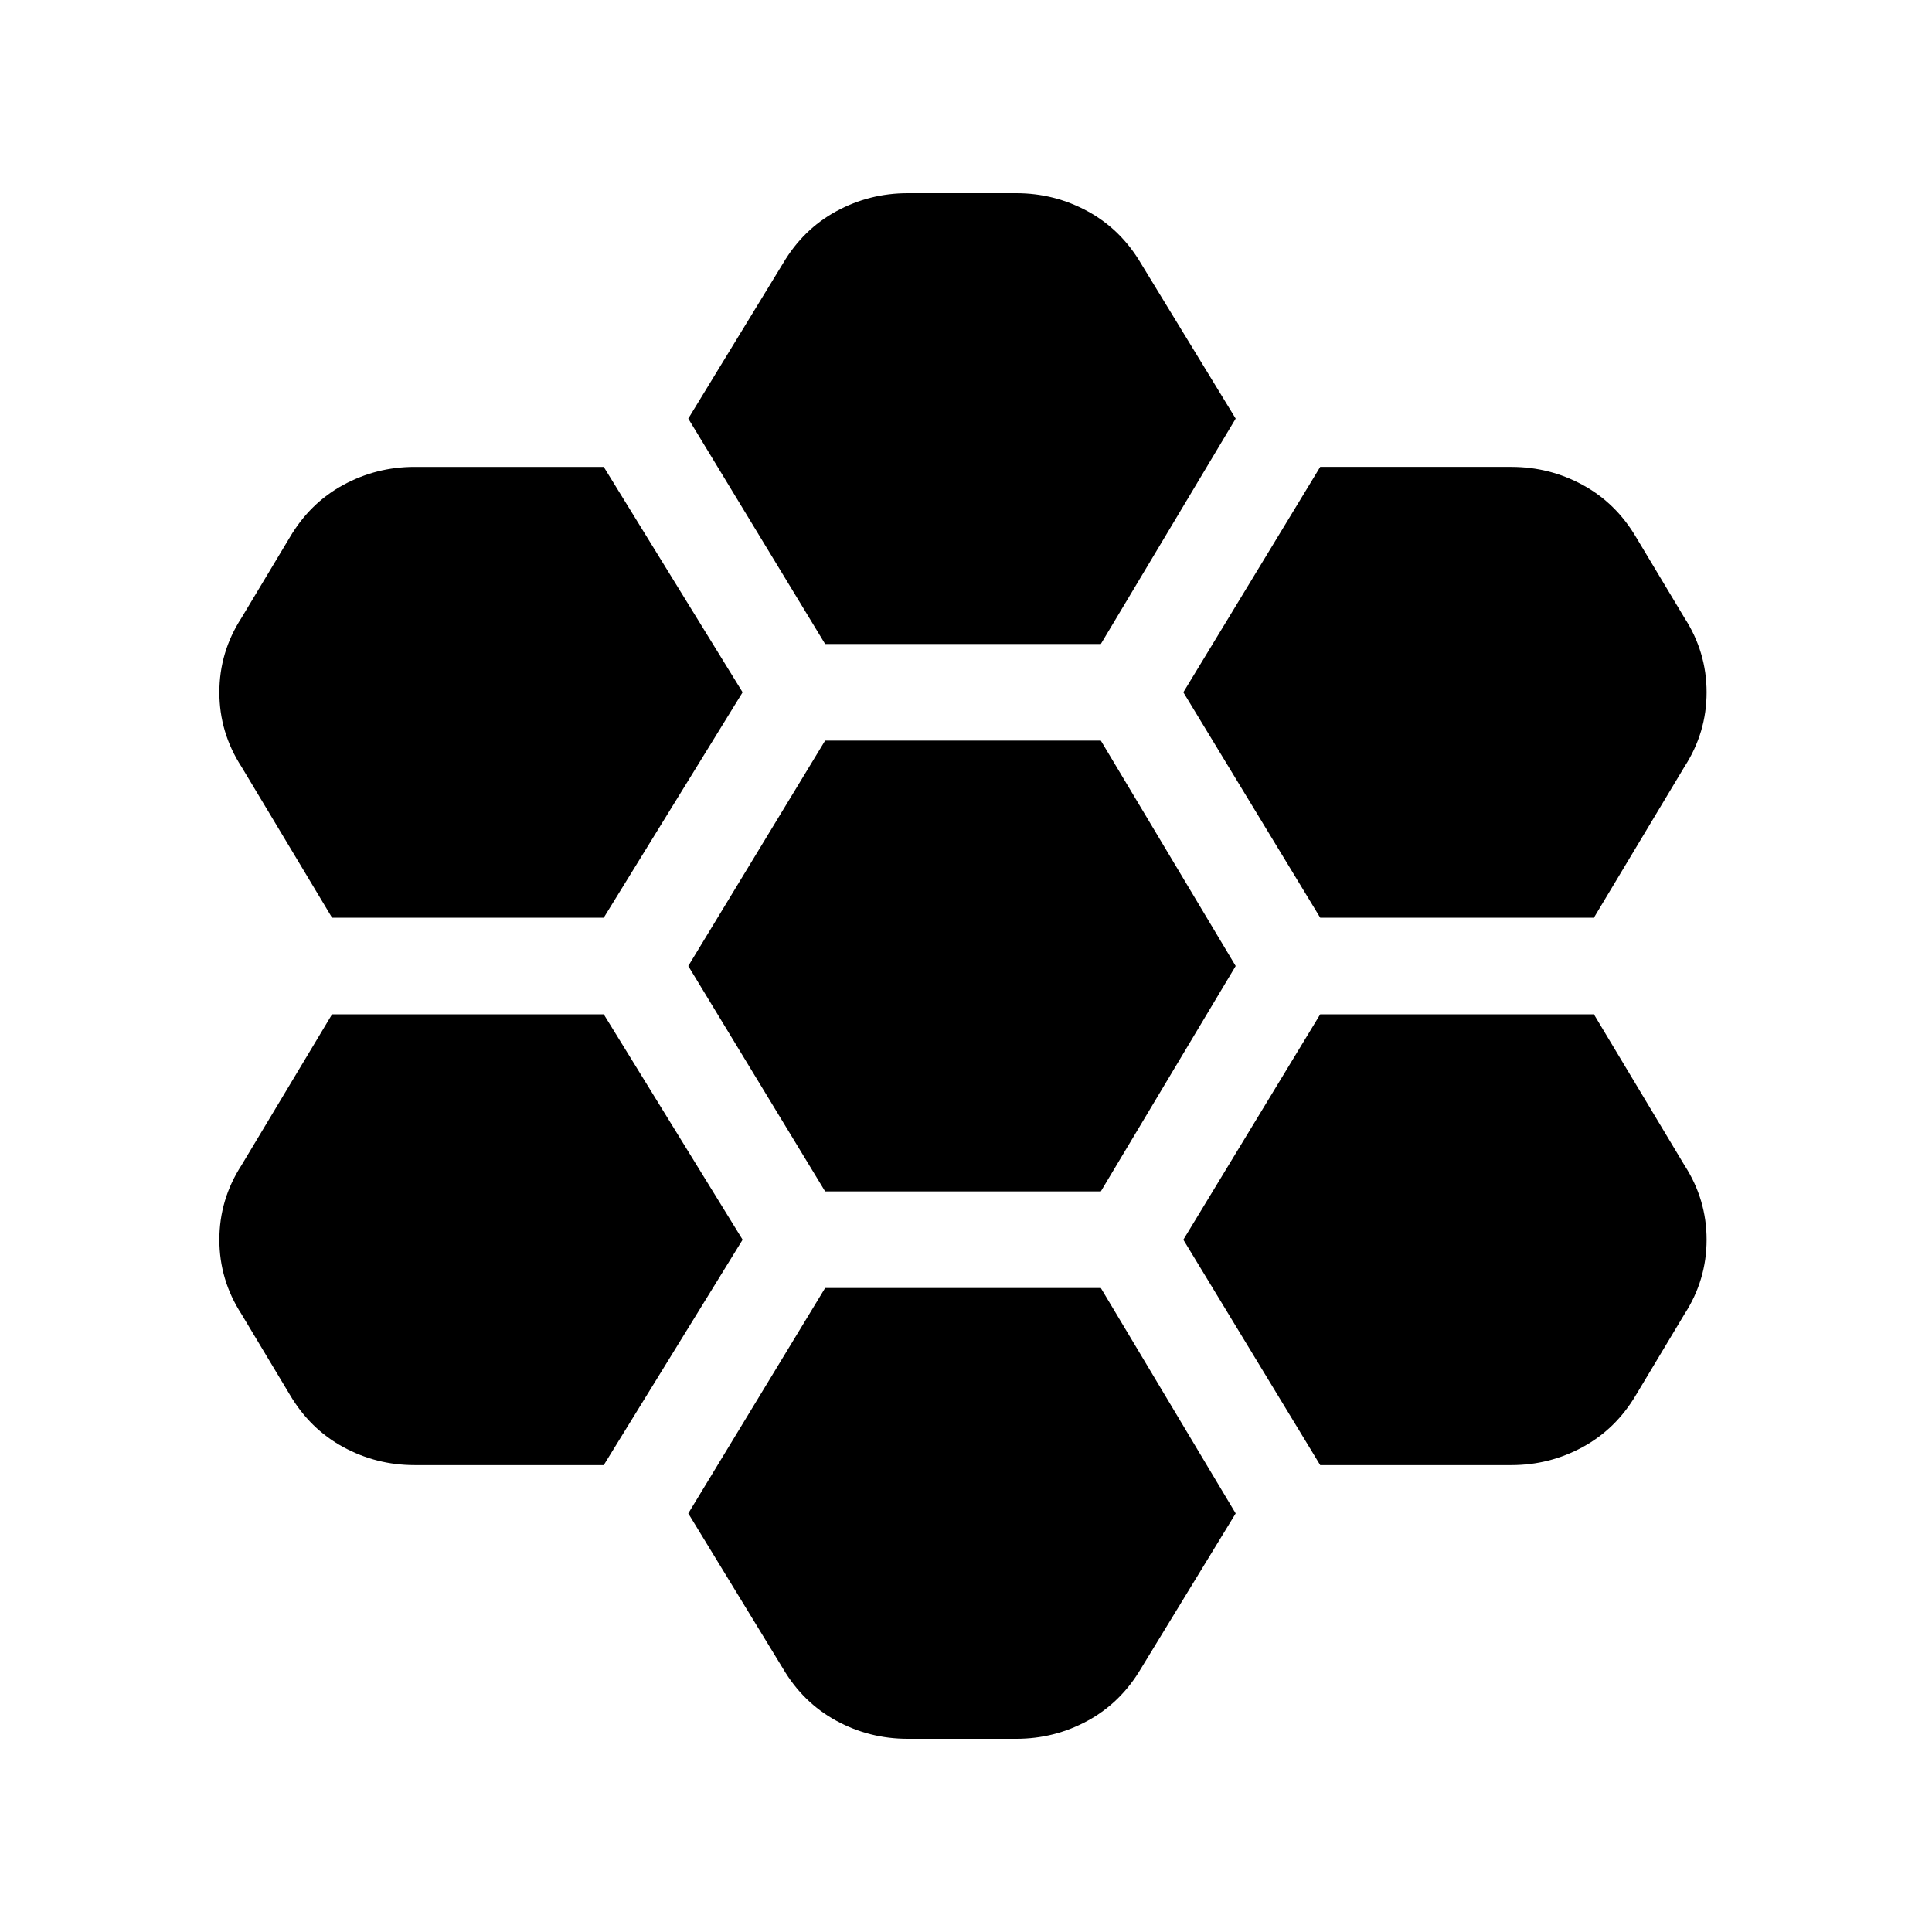 <svg xmlns="http://www.w3.org/2000/svg" height="20" viewBox="0 -960 960 960" width="20"><path d="M656-504h136l45-75q11-17 11-37t-11-37l-24-40q-10-17-26.5-26t-35.5-9h-95l-68 112 68 112ZM410-368h137l67-112-67-112H410l-68 112 68 112Zm0-272h137l67-112-47-77q-10-17-26.5-26t-35.5-9h-54q-19 0-35.5 9T389-829l-47 77 68 112Zm-41 24-69-112h-94q-19 0-35.5 9T144-693l-24 40q-11 17-11 37t11 37l45 75h135l69-112Zm0 272-69-112H165l-45 75q-11 17-11 37t11 37l24 40q10 17 26.5 26t35.5 9h94l69-112Zm41 24-68 112 47 77q10 17 26.5 26t35.5 9h54q19 0 35.5-9t26.5-26l47-77-67-112H410Zm246 88h95q19 0 35.5-9t26.5-26l24-40q11-17 11-37t-11-37l-45-75H656l-68 112 68 112Z"/></svg>